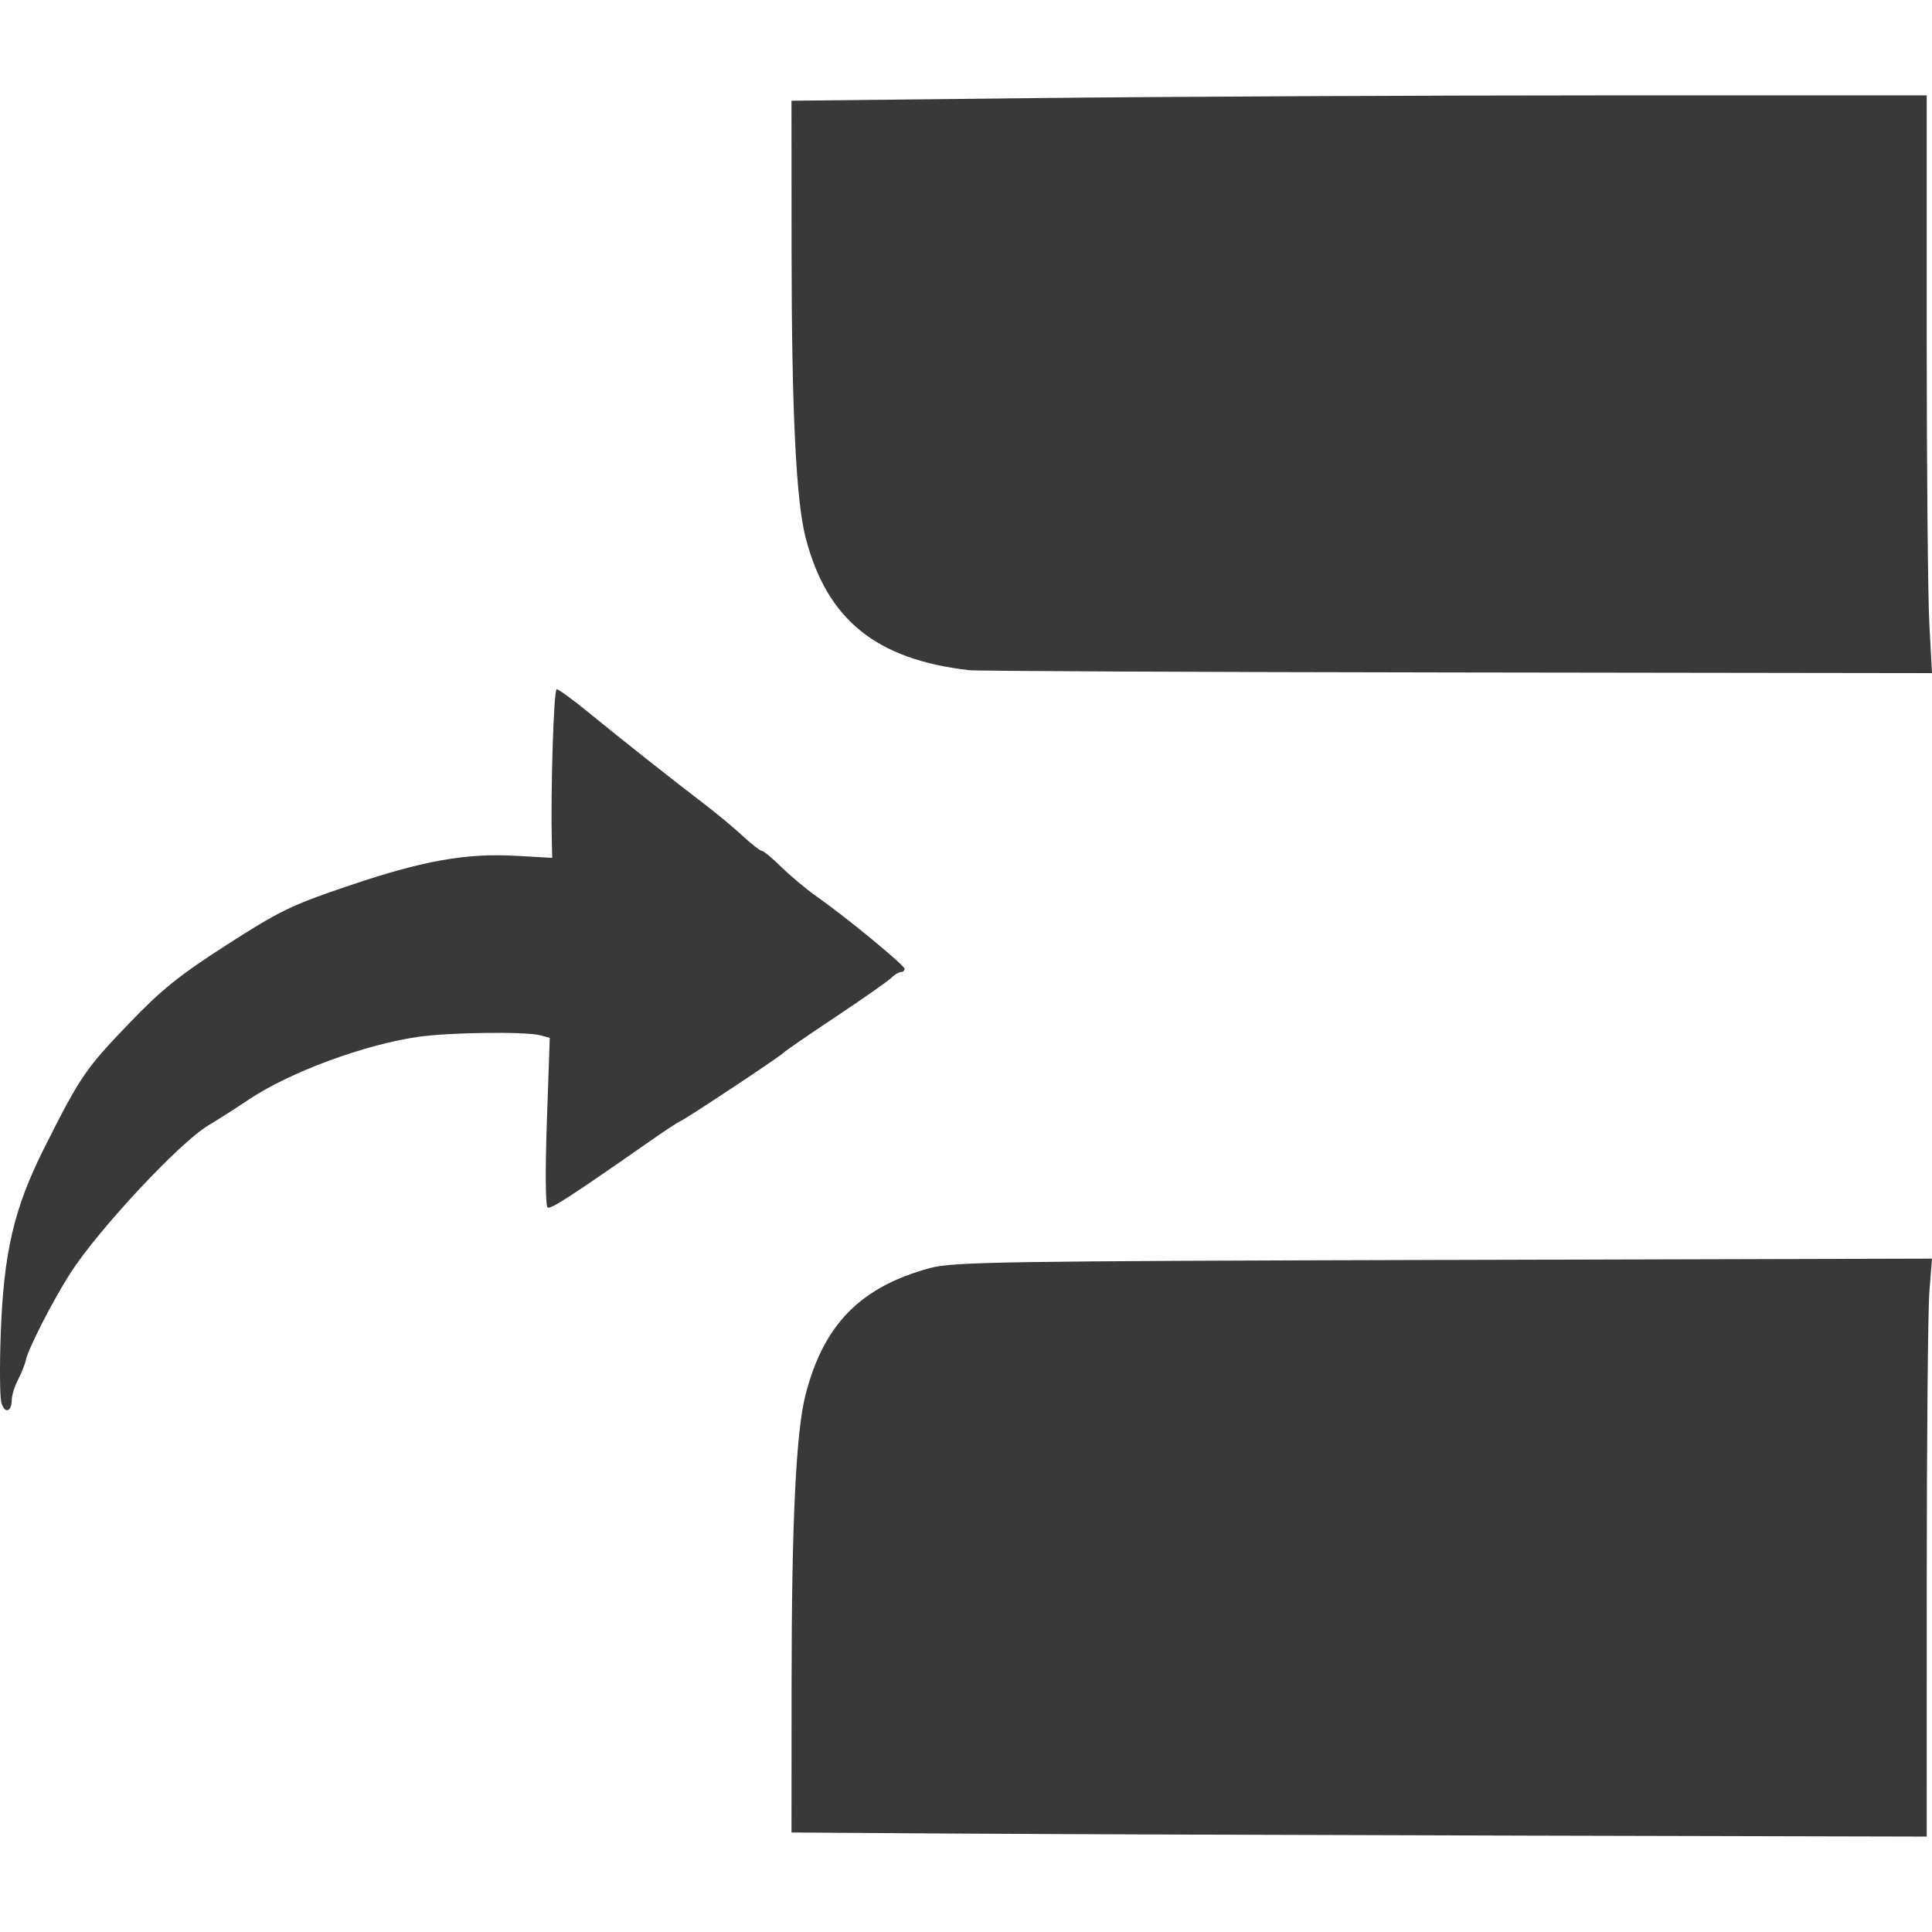 <?xml version="1.0" encoding="UTF-8" standalone="no"?>
<!-- Created with Inkscape (http://www.inkscape.org/) -->

<svg
   xmlns:dc="http://purl.org/dc/elements/1.1/"
   xmlns:cc="http://creativecommons.org/ns#"
   xmlns:rdf="http://www.w3.org/1999/02/22-rdf-syntax-ns#"
   xmlns:svg="http://www.w3.org/2000/svg"
   xmlns="http://www.w3.org/2000/svg"
   xmlns:sodipodi="http://sodipodi.sourceforge.net/DTD/sodipodi-0.dtd"
   xmlns:inkscape="http://www.inkscape.org/namespaces/inkscape"
   version="1.1"
   id="svg7530"
   width="128"
   height="128"
   viewBox="0 0 128 128"
   sodipodi:docname="boundary.svg"
   inkscape:version="0.92.5 (2060ec1f9f, 2020-04-08)">
  <defs
     id="defs7534" />
  <sodipodi:namedview
     pagecolor="#ffffff"
     bordercolor="#666666"
     borderopacity="1"
     objecttolerance="10"
     gridtolerance="10"
     guidetolerance="10"
     inkscape:pageopacity="0"
     inkscape:pageshadow="2"
     inkscape:window-width="1848"
     inkscape:window-height="1016"
     id="namedview7532"
     showgrid="false"
     inkscape:zoom="0.98939049"
     inkscape:cx="80.947325"
     inkscape:cy="356.56385"
     inkscape:window-x="72"
     inkscape:window-y="27"
     inkscape:window-maximized="1"
     inkscape:current-layer="layer1" />
  <g
     inkscape:groupmode="layer"
     id="layer1"
     inkscape:label="New"
     style="display:inline"
     transform="translate(0,-546.667)">
    <path
       inkscape:connector-curvature="0"
       id="path8085"
       d="m 63.479,668.147 -11.041,-0.073 0.006,-9.834 c 0.006,-10.802 0.295,-16.741 0.933,-19.202 1.201,-4.633 3.64,-7.111 8.224,-8.355 1.528,-0.415 4.566,-0.463 34.038,-0.542 l 32.36,-0.086 -0.173,2.216 c -0.095,1.219 -0.173,9.835 -0.174,19.146 l -0.002,16.929 -26.565,-0.064 c -14.611,-0.035 -31.534,-0.097 -37.606,-0.137 z M 0.085,639.568 c -0.096,-0.383 -0.114,-2.406 -0.038,-4.494 0.196,-5.453 0.873,-8.346 2.892,-12.363 2.375,-4.724 2.713,-5.22 5.599,-8.227 2.16,-2.251 3.336,-3.197 6.507,-5.234 3.506,-2.253 4.271,-2.622 8.137,-3.926 4.878,-1.646 7.708,-2.146 11.056,-1.955 l 2.348,0.134 -0.025,-0.968 c -0.088,-3.431 0.124,-10.203 0.32,-10.203 0.129,0 1.081,0.693 2.115,1.539 2.147,1.758 5.633,4.515 7.709,6.097 0.778,0.593 1.899,1.527 2.491,2.074 0.592,0.548 1.168,0.996 1.279,0.996 0.111,0 0.698,0.487 1.305,1.082 0.606,0.595 1.653,1.468 2.326,1.941 1.942,1.363 5.826,4.559 5.826,4.794 0,0.118 -0.112,0.214 -0.249,0.214 -0.137,0 -0.423,0.174 -0.636,0.387 -0.213,0.213 -1.878,1.379 -3.699,2.592 -1.822,1.213 -3.372,2.281 -3.446,2.373 -0.165,0.208 -6.45,4.376 -6.824,4.525 -0.148,0.059 -0.976,0.601 -1.841,1.204 -5.487,3.83 -6.746,4.647 -6.959,4.515 -0.138,-0.085 -0.158,-2.493 -0.047,-5.694 l 0.192,-5.546 -0.625,-0.167 c -0.967,-0.259 -6.035,-0.194 -8.093,0.103 -3.594,0.519 -8.516,2.343 -11.23,4.16 -0.862,0.577 -2.073,1.351 -2.69,1.719 -1.882,1.122 -7.282,6.907 -9.119,9.77 -1.147,1.787 -2.813,5.042 -2.953,5.767 -0.05,0.259 -0.28,0.837 -0.512,1.286 -0.232,0.449 -0.422,1.056 -0.422,1.349 0,0.824 -0.499,0.937 -0.695,0.157 z M 64.215,591.069 c -6.171,-0.705 -9.43,-3.343 -10.839,-8.774 -0.637,-2.458 -0.927,-8.397 -0.933,-19.161 l -0.006,-9.793 16.26,-0.177 c 8.943,-0.098 25.866,-0.178 37.606,-0.178 l 21.346,-2.4e-4 v 15.884 c 0,8.736 0.079,17.348 0.175,19.138 l 0.175,3.254 -31.424,-0.043 C 79.292,591.195 64.73,591.128 64.215,591.069 Z"
       style="fill:#393939;stroke-width:0.268" />
  </g>
</svg>
